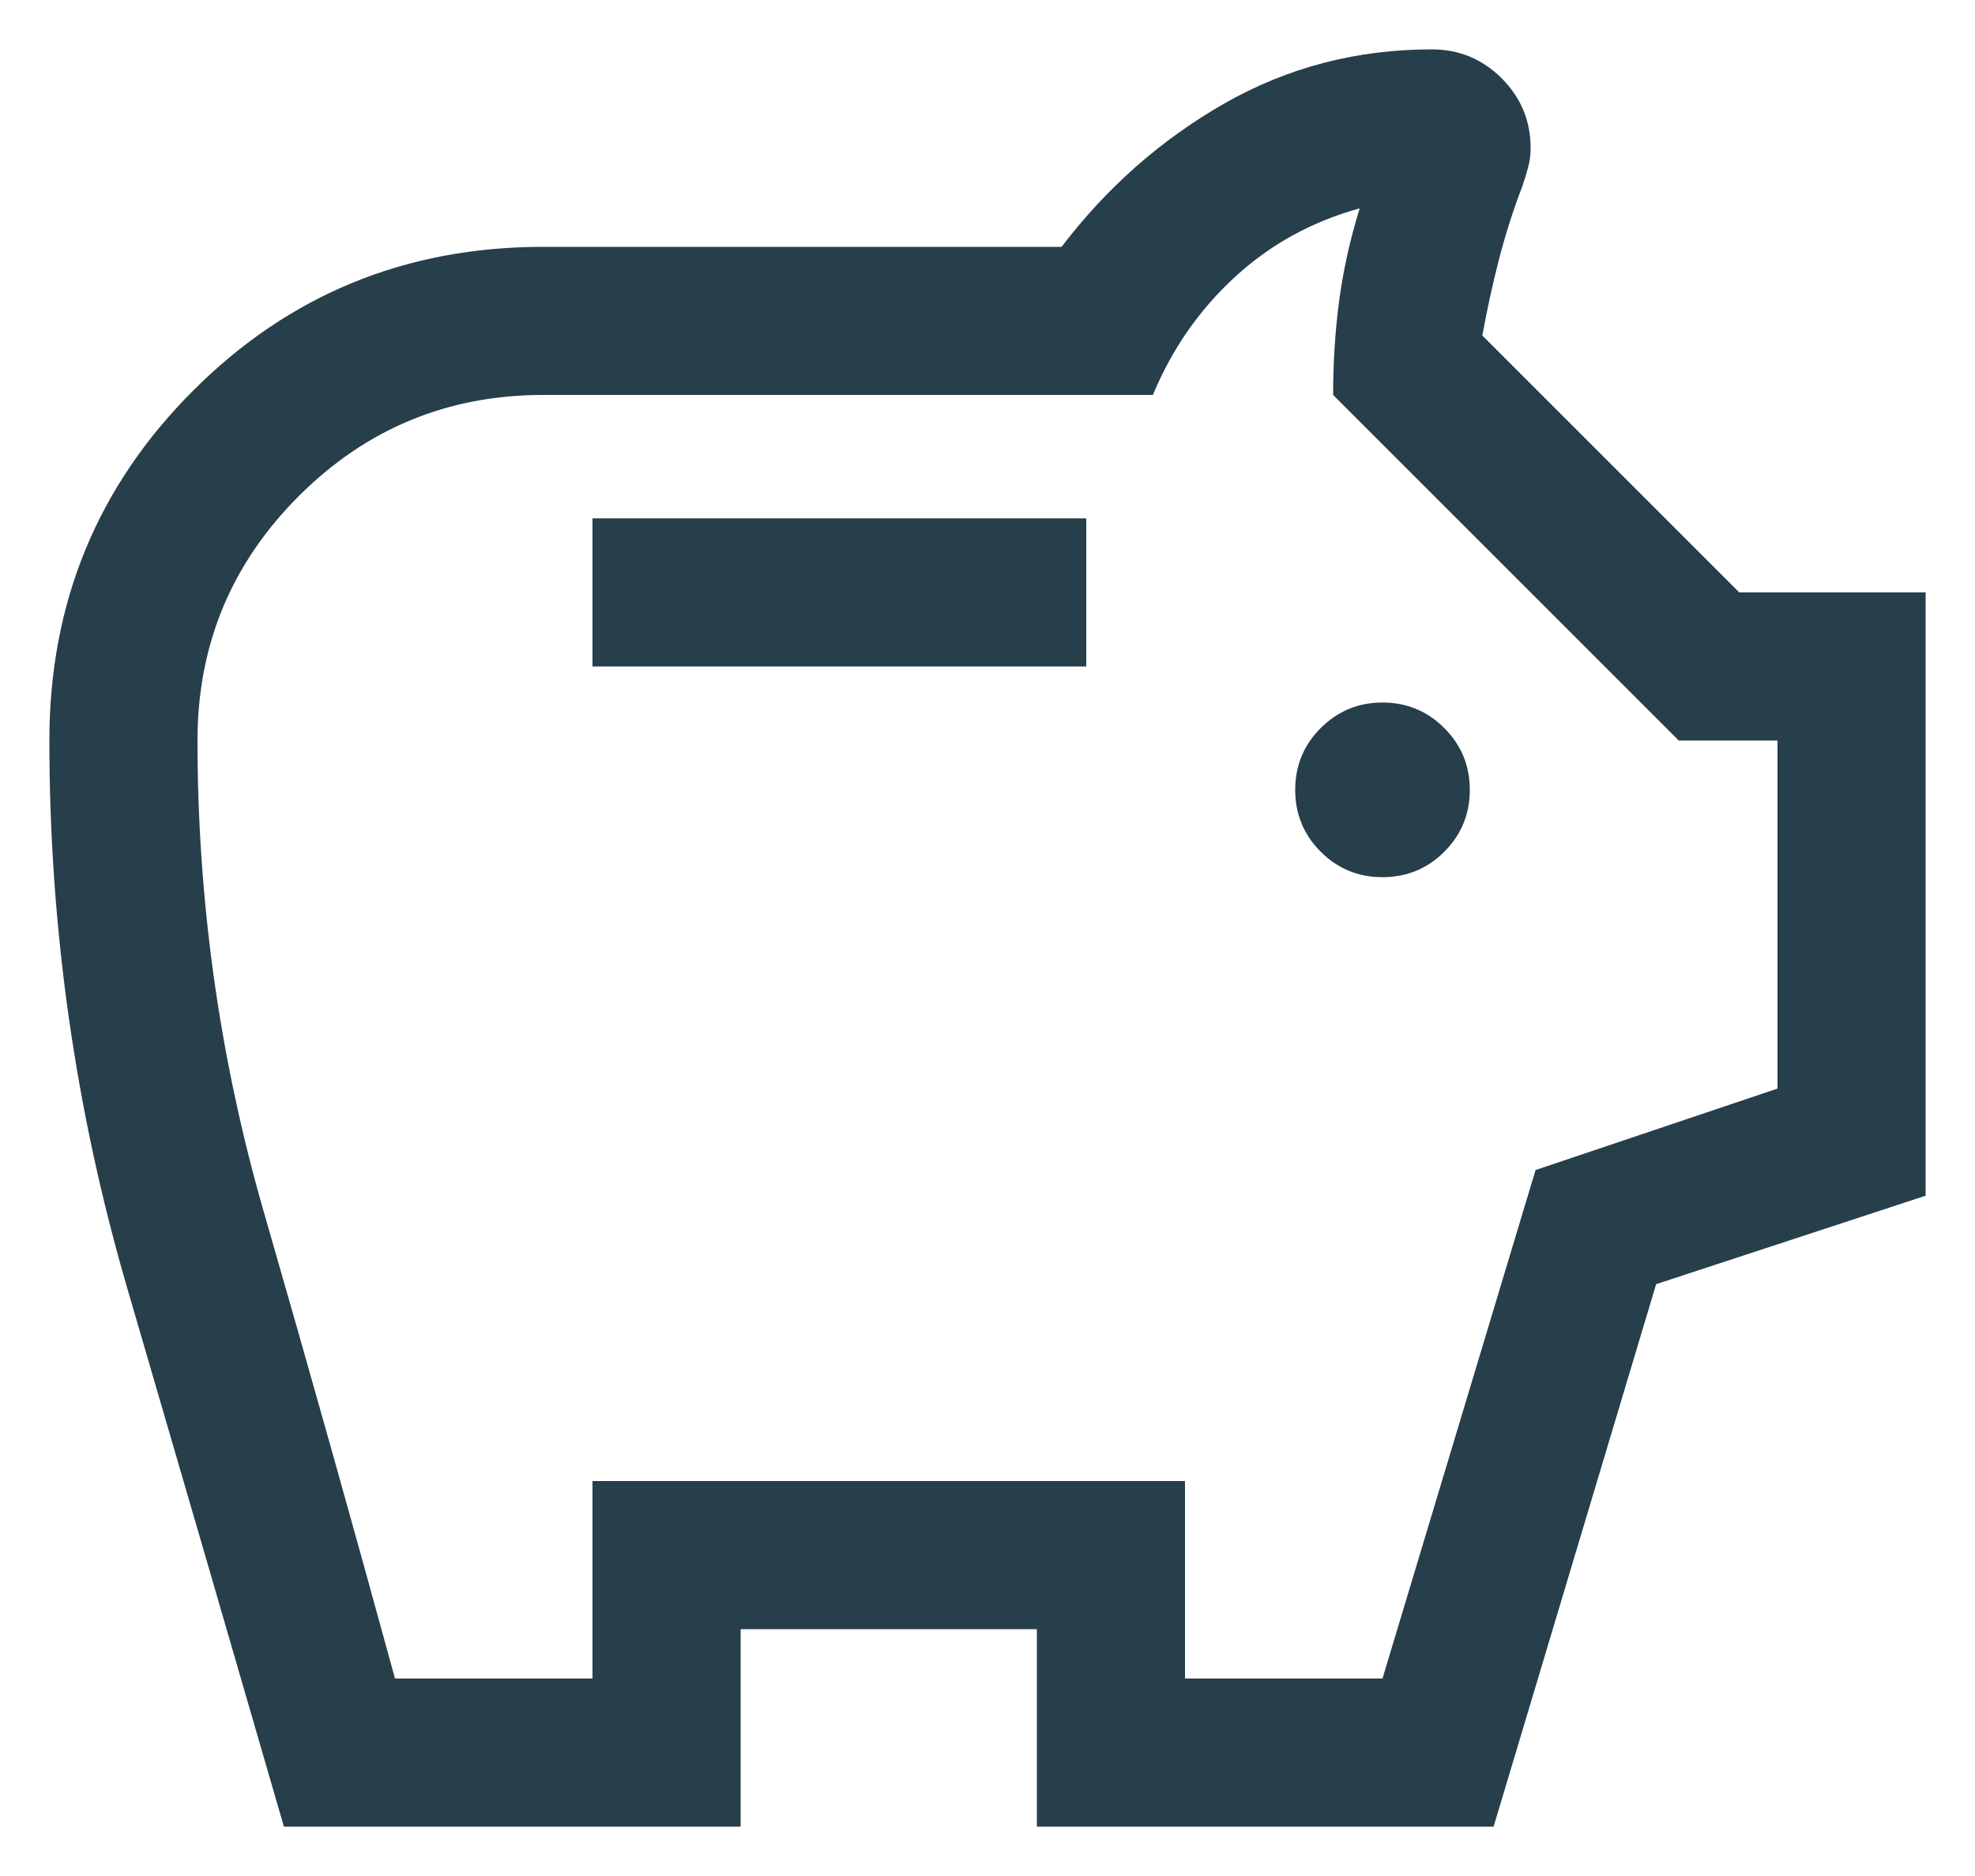 <svg width="20" height="19" viewBox="0 0 20 19" fill="none" xmlns="http://www.w3.org/2000/svg">
<path d="M14 8.884C14.245 8.884 14.454 8.798 14.626 8.626C14.798 8.454 14.884 8.245 14.884 8C14.884 7.755 14.798 7.546 14.626 7.374C14.454 7.202 14.245 7.115 14 7.115C13.755 7.115 13.546 7.202 13.374 7.374C13.202 7.546 13.116 7.755 13.116 8C13.116 8.245 13.202 8.454 13.374 8.626C13.546 8.798 13.755 8.884 14 8.884ZM6 6.75H11V5.25H6V6.75ZM2.875 18.5C2.347 16.677 1.819 14.863 1.292 13.058C0.764 11.253 0.5 9.4 0.5 7.5C0.5 6.108 0.985 4.926 1.956 3.956C2.926 2.985 4.108 2.5 5.5 2.5H10.75C11.208 1.899 11.757 1.415 12.397 1.049C13.038 0.683 13.739 0.5 14.5 0.5C14.776 0.5 15.011 0.598 15.207 0.793C15.402 0.989 15.5 1.224 15.5 1.5C15.5 1.568 15.491 1.636 15.472 1.704C15.454 1.772 15.434 1.835 15.414 1.892C15.321 2.133 15.243 2.38 15.178 2.633C15.113 2.885 15.058 3.14 15.011 3.398L17.613 6H19.5V12.11L16.771 13.006L15.125 18.5H10.5V16.5H7.5V18.5H2.875ZM4 17H6V15H12V17H14L15.55 11.85L18 11.025V7.5H17L13.5 4C13.5 3.667 13.521 3.346 13.562 3.038C13.604 2.729 13.673 2.42 13.769 2.11C13.286 2.243 12.864 2.475 12.504 2.807C12.144 3.138 11.867 3.536 11.675 4H5.5C4.533 4 3.708 4.342 3.025 5.025C2.342 5.708 2 6.533 2 7.5C2 9.133 2.225 10.729 2.675 12.287C3.125 13.846 3.567 15.417 4 17Z" fill="#273E4B"/>
</svg>
